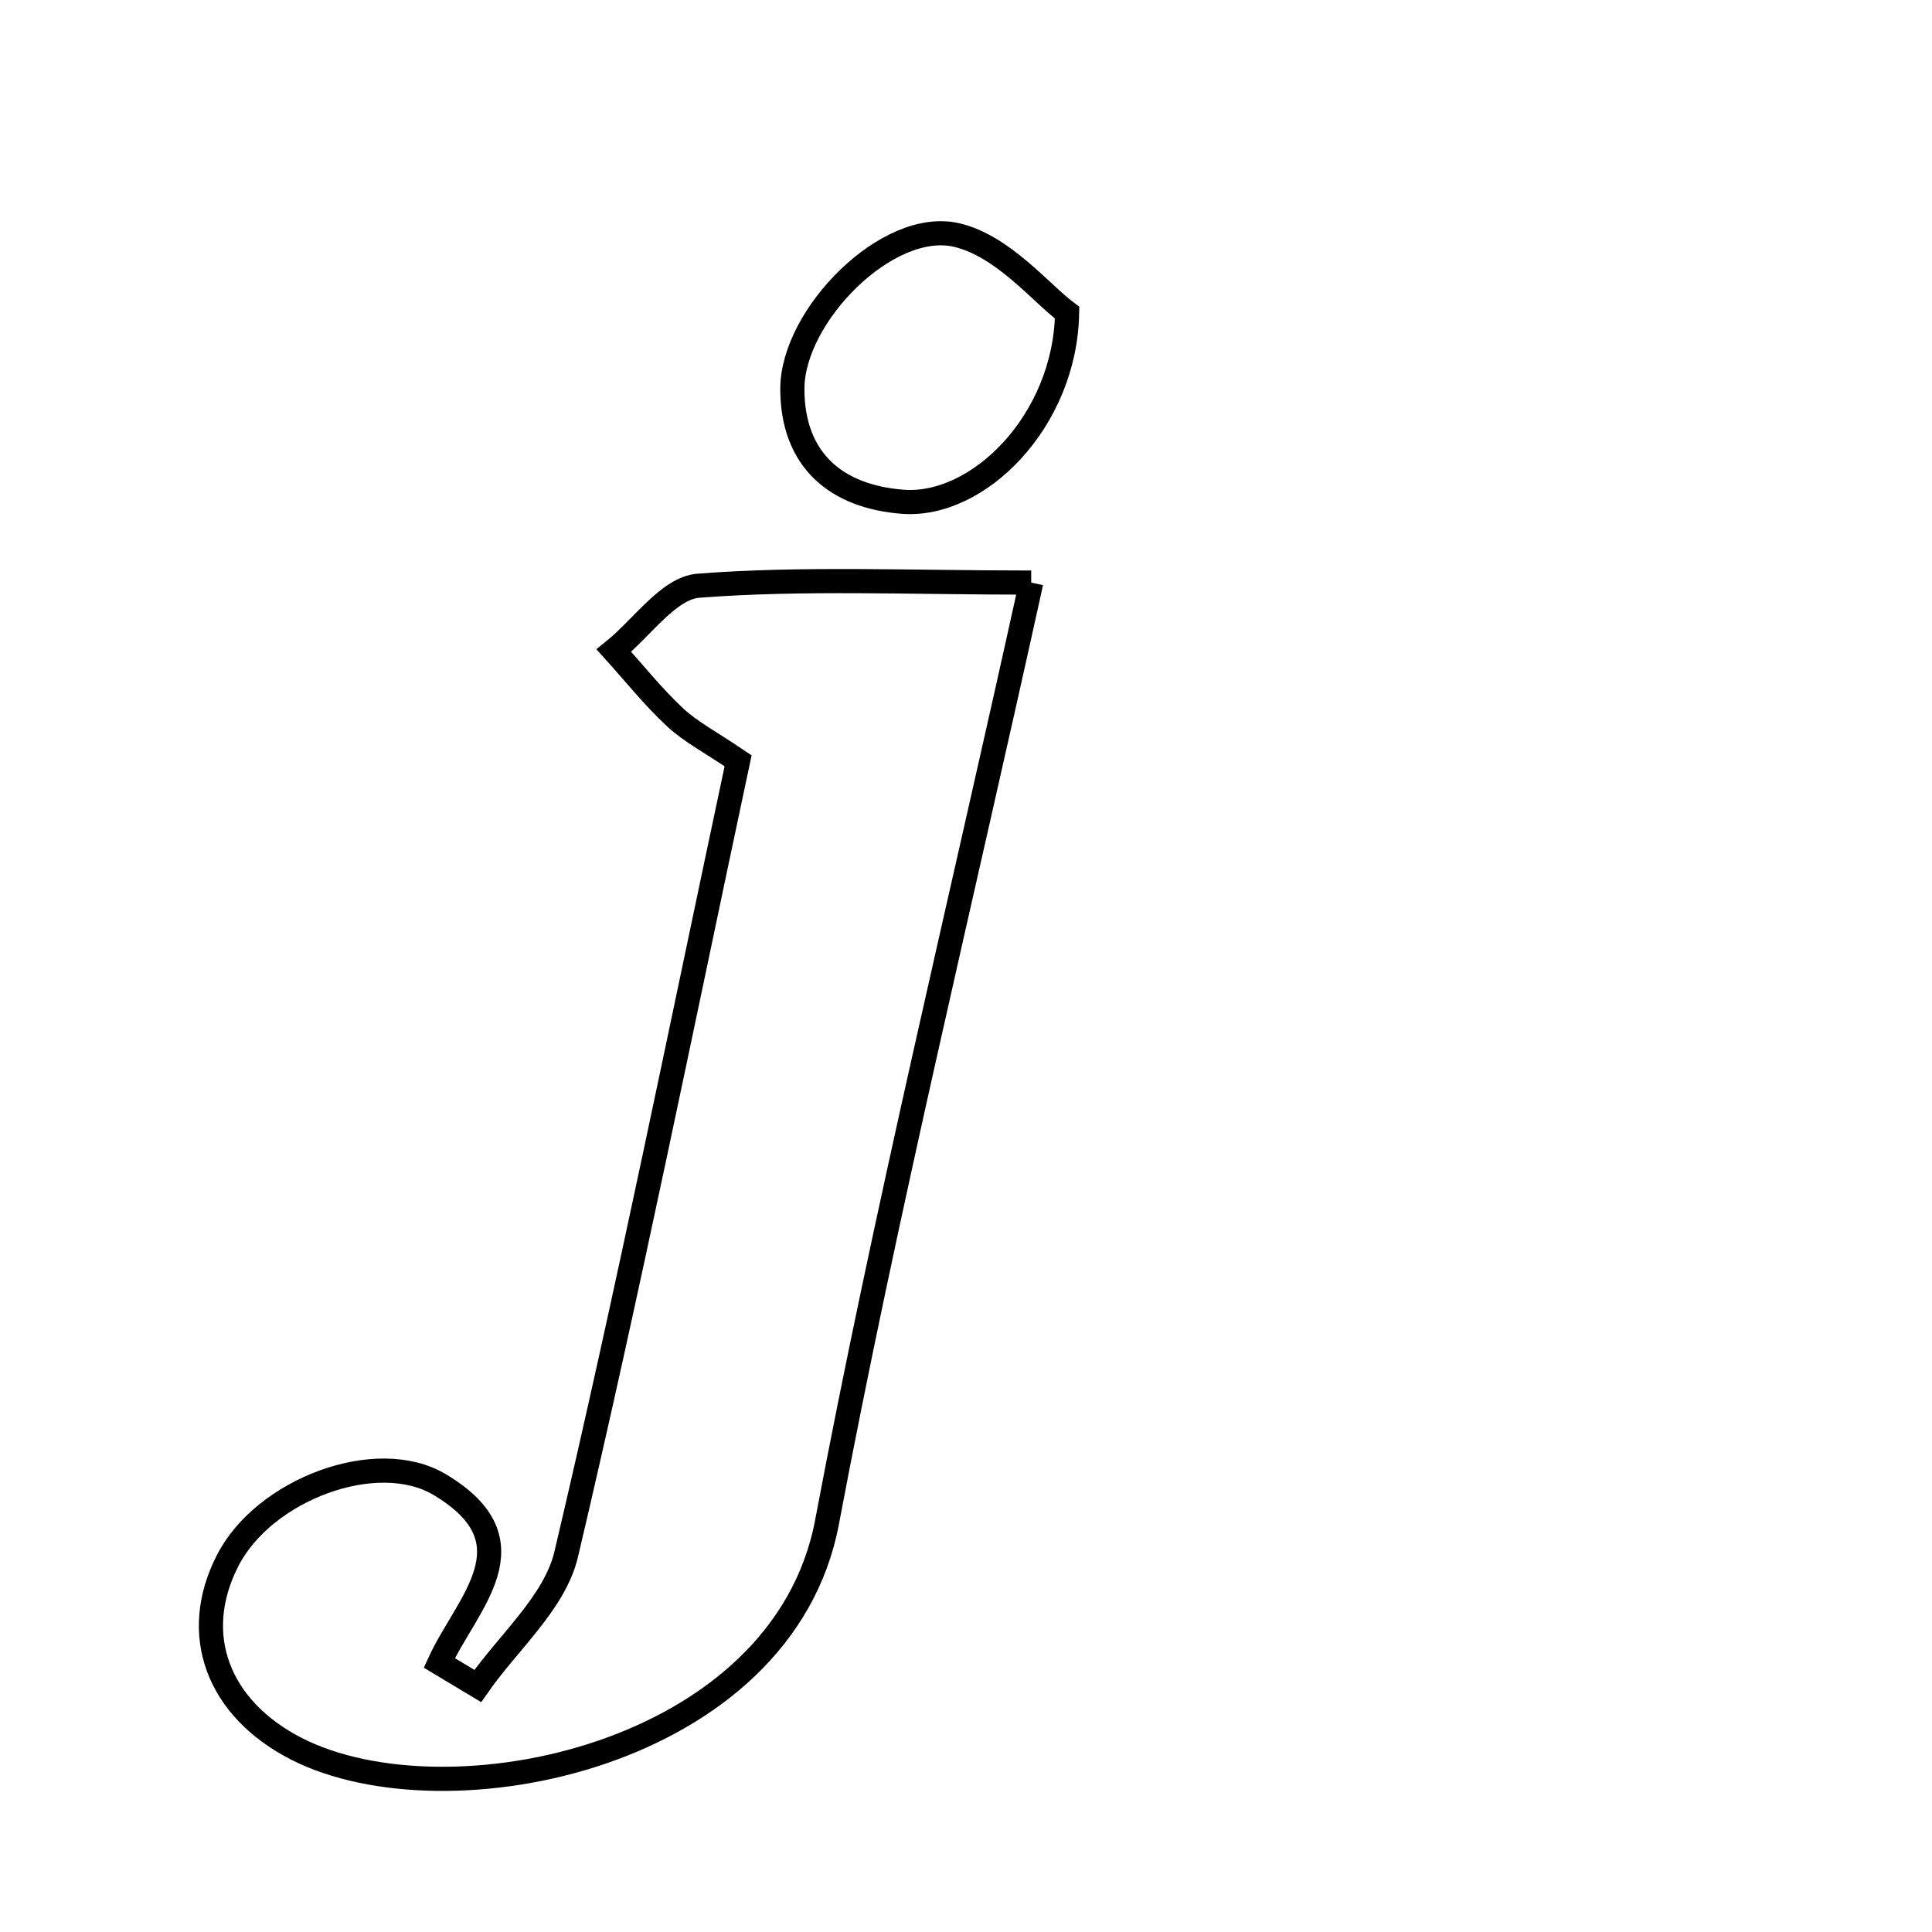 <svg xmlns="http://www.w3.org/2000/svg" viewBox="0.0 0.0 24.0 24.0" height="200px" width="200px"><path fill="none" stroke="black" stroke-width=".3" stroke-opacity="1.0"  filling="0" d="M11.885 2.92 C12.461 3.055 12.93 3.642 13.256 3.884 C13.233 5.231 12.152 6.306 11.214 6.233 C10.388 6.17 9.841 5.714 9.843 4.826 C9.846 3.919 11.027 2.719 11.885 2.92"></path>
<path fill="none" stroke="black" stroke-width=".3" stroke-opacity="1.0"  filling="0" d="M12.81 7.237 C11.926 11.257 10.998 15.062 10.274 18.906 C9.725 21.822 5.555 22.679 3.684 21.725 C2.708 21.226 2.356 20.306 2.828 19.386 C3.28 18.502 4.681 17.976 5.462 18.442 C6.66 19.157 5.795 19.916 5.457 20.657 C5.617 20.753 5.775 20.848 5.935 20.944 C6.312 20.402 6.891 19.908 7.033 19.31 C7.801 16.053 8.462 12.77 9.169 9.451 C8.828 9.22 8.582 9.093 8.386 8.911 C8.113 8.656 7.877 8.36 7.626 8.082 C7.975 7.8 8.308 7.304 8.676 7.276 C9.976 7.176 11.287 7.237 12.81 7.237"></path></svg>